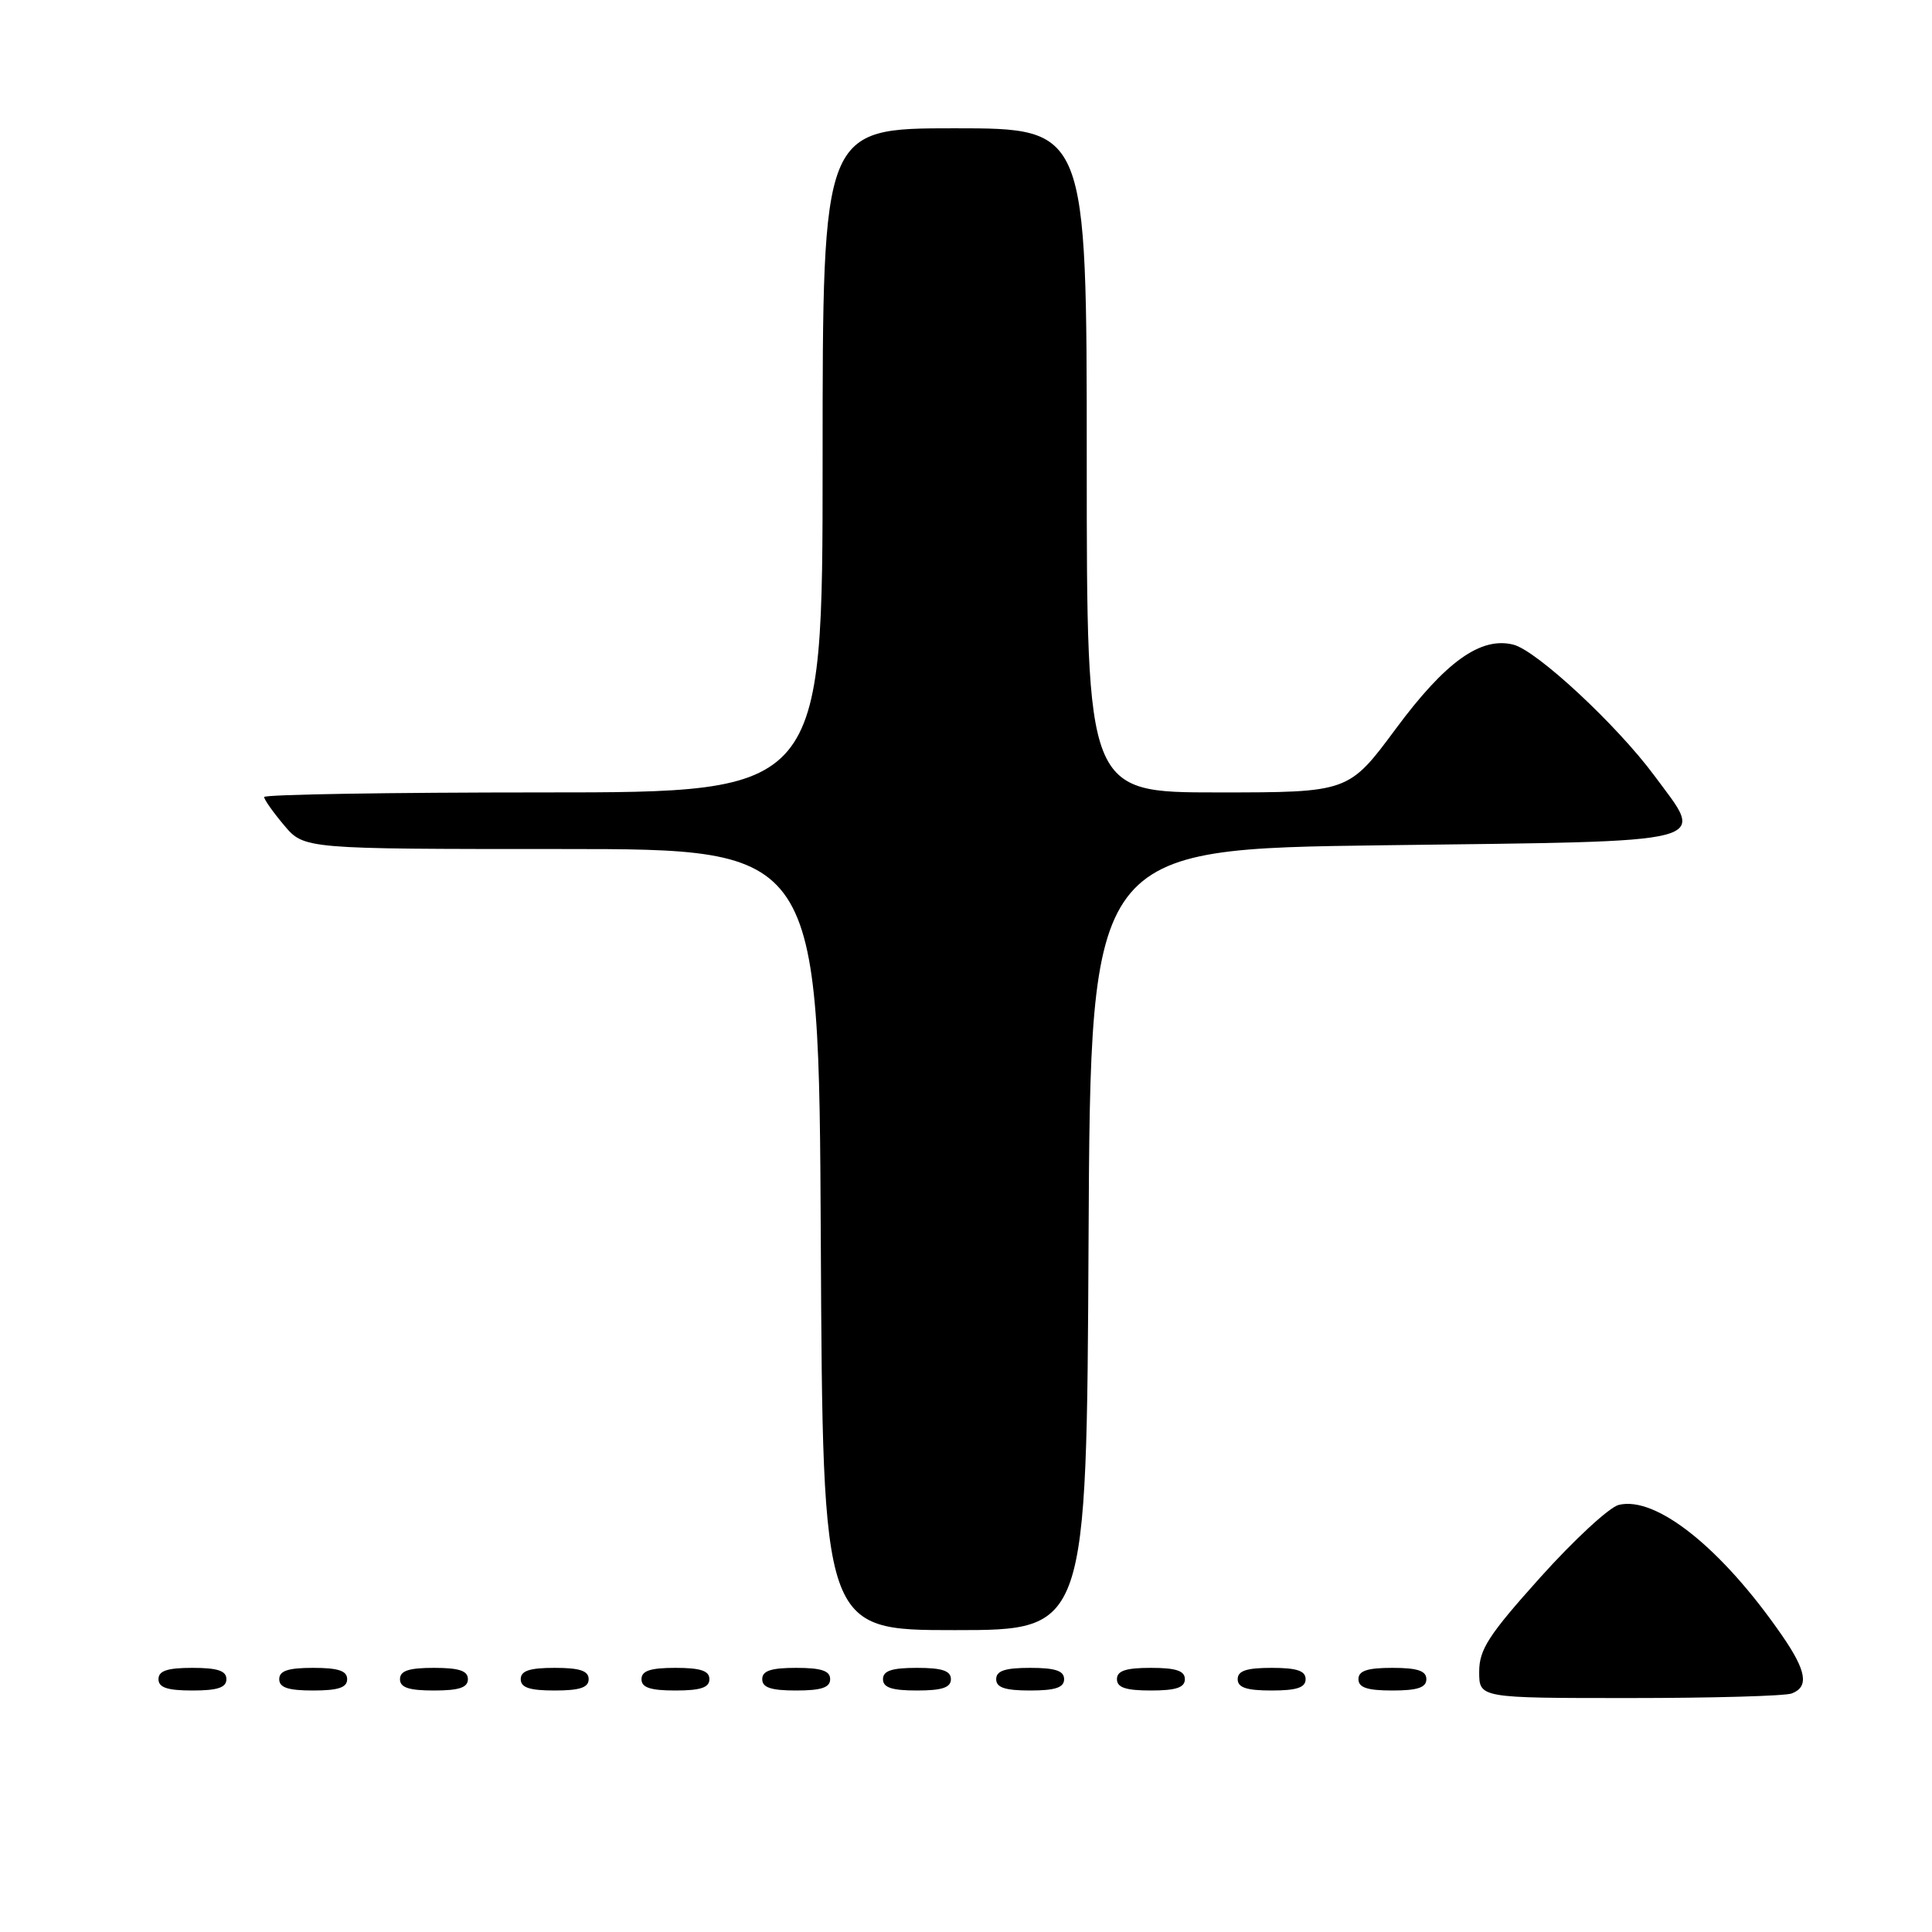 <?xml version="1.0" encoding="UTF-8" standalone="no"?>
<!DOCTYPE svg PUBLIC "-//W3C//DTD SVG 1.1//EN" "http://www.w3.org/Graphics/SVG/1.1/DTD/svg11.dtd" >
<svg xmlns="http://www.w3.org/2000/svg" xmlns:xlink="http://www.w3.org/1999/xlink" version="1.1" viewBox="0 0 256 256">
 <g >
 <path fill="currentColor"
d=" M 237.42 224.39 C 239.73 223.51 239.37 221.39 236.11 216.68 C 228.13 205.13 219.42 198.18 214.48 199.41 C 213.23 199.73 208.55 204.05 204.10 209.01 C 197.24 216.65 196.00 218.57 196.00 221.52 C 196.00 225.00 196.00 225.00 215.92 225.00 C 226.87 225.00 236.55 224.73 237.42 224.39 Z  M 30.00 222.50 C 30.00 221.39 28.83 221.00 25.50 221.00 C 22.17 221.00 21.00 221.39 21.00 222.50 C 21.00 223.61 22.17 224.00 25.50 224.00 C 28.83 224.00 30.00 223.61 30.00 222.50 Z  M 46.00 222.50 C 46.00 221.39 44.83 221.00 41.50 221.00 C 38.17 221.00 37.00 221.39 37.00 222.50 C 37.00 223.61 38.17 224.00 41.50 224.00 C 44.83 224.00 46.00 223.61 46.00 222.50 Z  M 62.00 222.50 C 62.00 221.39 60.83 221.00 57.50 221.00 C 54.17 221.00 53.00 221.39 53.00 222.50 C 53.00 223.61 54.17 224.00 57.50 224.00 C 60.83 224.00 62.00 223.61 62.00 222.50 Z  M 78.00 222.50 C 78.00 221.39 76.83 221.00 73.50 221.00 C 70.17 221.00 69.00 221.39 69.00 222.50 C 69.00 223.61 70.17 224.00 73.50 224.00 C 76.83 224.00 78.00 223.61 78.00 222.50 Z  M 94.00 222.50 C 94.00 221.39 92.83 221.00 89.50 221.00 C 86.17 221.00 85.00 221.39 85.00 222.50 C 85.00 223.61 86.17 224.00 89.50 224.00 C 92.83 224.00 94.00 223.61 94.00 222.50 Z  M 110.00 222.50 C 110.00 221.39 108.83 221.00 105.50 221.00 C 102.17 221.00 101.00 221.39 101.00 222.50 C 101.00 223.61 102.17 224.00 105.50 224.00 C 108.83 224.00 110.00 223.61 110.00 222.50 Z  M 126.00 222.50 C 126.00 221.39 124.83 221.00 121.50 221.00 C 118.17 221.00 117.00 221.39 117.00 222.50 C 117.00 223.61 118.17 224.00 121.50 224.00 C 124.83 224.00 126.00 223.61 126.00 222.50 Z  M 141.00 222.50 C 141.00 221.39 139.83 221.00 136.50 221.00 C 133.17 221.00 132.00 221.39 132.00 222.50 C 132.00 223.61 133.17 224.00 136.50 224.00 C 139.83 224.00 141.00 223.61 141.00 222.50 Z  M 157.00 222.50 C 157.00 221.39 155.83 221.00 152.50 221.00 C 149.17 221.00 148.00 221.39 148.00 222.50 C 148.00 223.61 149.17 224.00 152.50 224.00 C 155.83 224.00 157.00 223.61 157.00 222.50 Z  M 173.00 222.50 C 173.00 221.39 171.83 221.00 168.50 221.00 C 165.17 221.00 164.00 221.39 164.00 222.50 C 164.00 223.61 165.17 224.00 168.50 224.00 C 171.83 224.00 173.00 223.61 173.00 222.50 Z  M 189.00 222.50 C 189.00 221.39 187.83 221.00 184.50 221.00 C 181.17 221.00 180.00 221.39 180.00 222.50 C 180.00 223.61 181.17 224.00 184.50 224.00 C 187.83 224.00 189.00 223.61 189.00 222.50 Z  M 144.24 164.25 C 144.50 112.50 144.50 112.50 183.49 112.00 C 228.06 111.43 225.99 111.96 219.22 102.79 C 214.26 96.08 203.63 86.20 200.53 85.42 C 196.21 84.33 191.53 87.68 184.95 96.57 C 178.70 105.00 178.70 105.00 161.35 105.00 C 144.00 105.00 144.00 105.00 144.00 61.00 C 144.00 17.00 144.00 17.00 126.50 17.00 C 109.00 17.00 109.00 17.00 109.00 61.00 C 109.00 105.00 109.00 105.00 72.00 105.00 C 51.65 105.00 35.00 105.27 35.00 105.61 C 35.00 105.94 36.19 107.63 37.65 109.36 C 40.30 112.50 40.30 112.50 74.40 112.50 C 108.50 112.50 108.50 112.50 108.76 164.25 C 109.02 216.00 109.02 216.00 126.50 216.00 C 143.98 216.00 143.98 216.00 144.24 164.25 Z "/>
</g>
</svg>